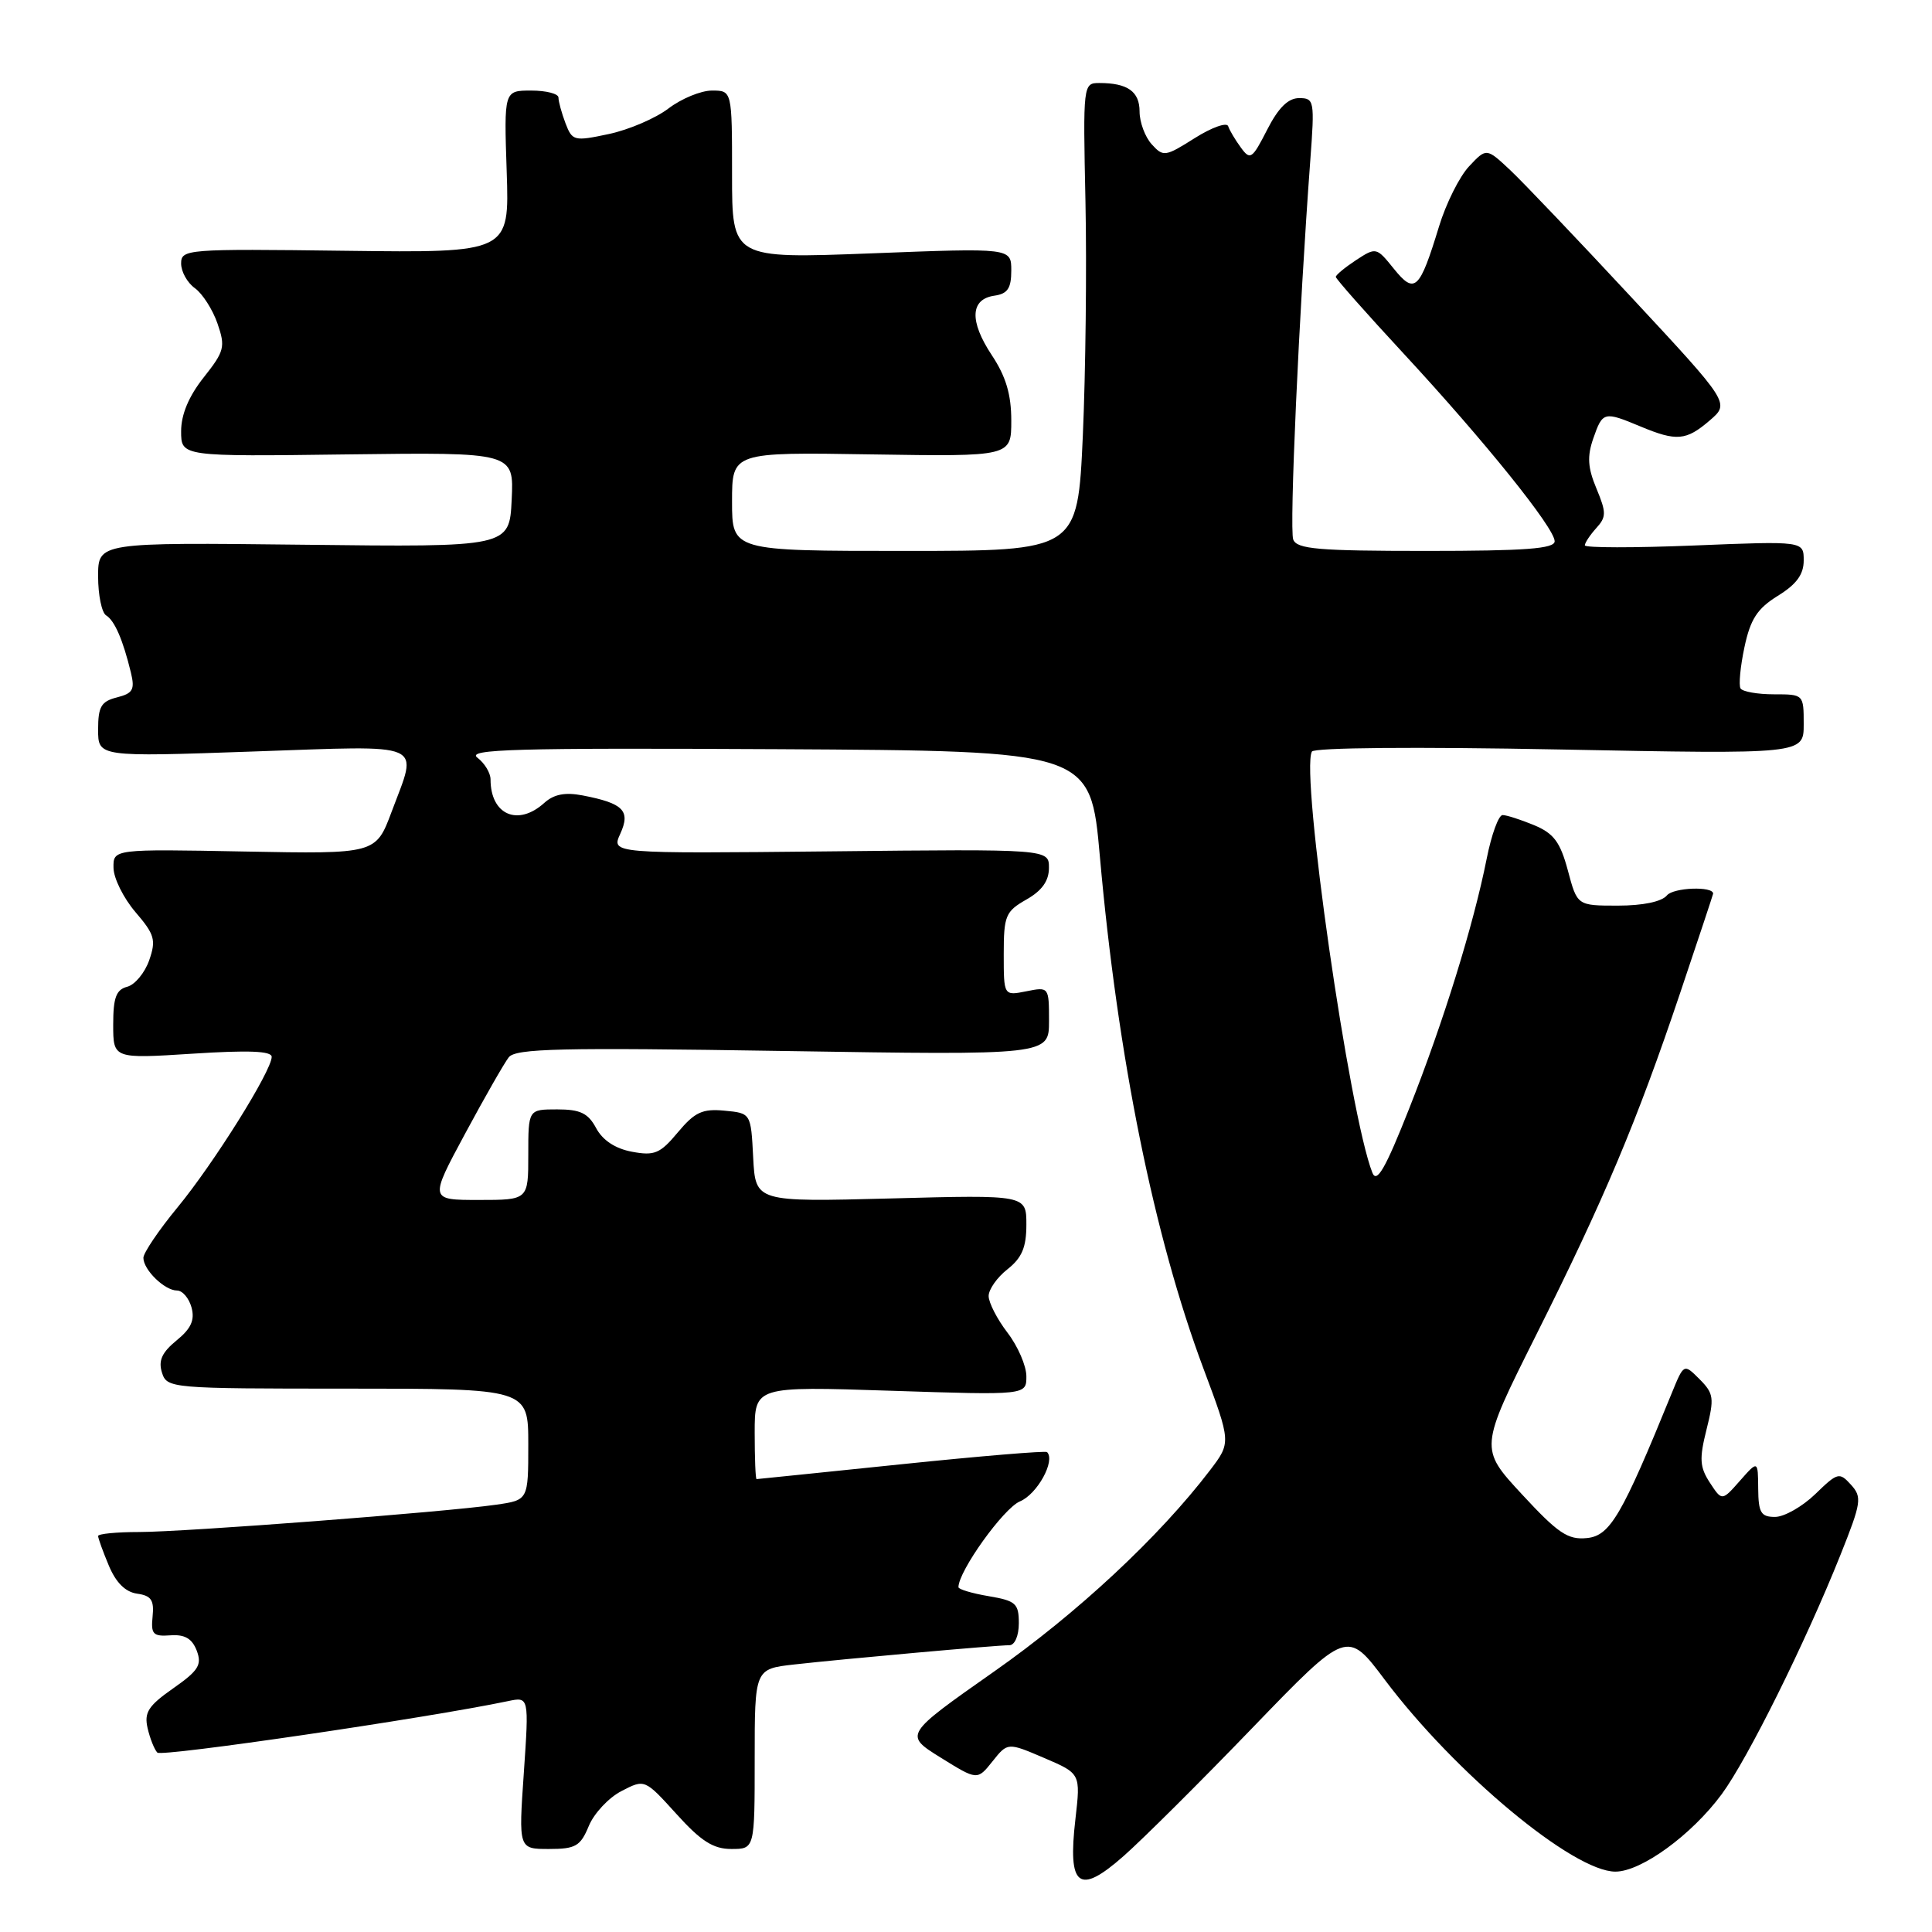 <?xml version="1.0" encoding="UTF-8" standalone="no"?>
<!DOCTYPE svg PUBLIC "-//W3C//DTD SVG 1.1//EN" "http://www.w3.org/Graphics/SVG/1.1/DTD/svg11.dtd" >
<svg xmlns="http://www.w3.org/2000/svg" xmlns:xlink="http://www.w3.org/1999/xlink" version="1.1" viewBox="0 0 256 256">
 <g >
 <path fill="currentColor"
d=" M 166.00 228.90 C 178.51 215.94 178.51 215.94 183.50 222.59 C 192.81 234.97 208.47 248.00 214.05 248.00 C 217.47 248.00 224.14 243.15 228.13 237.75 C 231.57 233.08 239.20 217.72 243.88 206.01 C 246.65 199.07 246.75 198.38 245.26 196.73 C 243.72 195.04 243.50 195.10 240.53 197.98 C 238.81 199.64 236.41 201.00 235.20 201.00 C 233.33 201.00 233.00 200.44 232.97 197.25 C 232.94 193.50 232.94 193.50 230.55 196.21 C 228.17 198.91 228.17 198.91 226.57 196.47 C 225.22 194.40 225.15 193.30 226.12 189.43 C 227.17 185.25 227.09 184.65 225.20 182.75 C 223.12 180.67 223.12 180.67 221.52 184.59 C 214.90 200.84 213.35 203.49 210.29 203.80 C 207.76 204.06 206.46 203.19 201.67 198.01 C 196.03 191.92 196.03 191.92 203.51 176.97 C 212.57 158.89 216.90 148.60 222.64 131.54 C 225.04 124.41 227.00 118.50 227.00 118.41 C 227.00 117.40 221.74 117.60 220.88 118.64 C 220.19 119.48 217.69 120.00 214.37 120.00 C 208.99 120.00 208.99 120.00 207.75 115.34 C 206.74 111.58 205.89 110.43 203.28 109.34 C 201.51 108.61 199.63 108.00 199.10 108.00 C 198.57 108.00 197.63 110.59 197.00 113.75 C 195.25 122.56 191.27 135.41 186.72 146.90 C 183.58 154.84 182.43 156.84 181.85 155.40 C 178.81 147.77 172.30 102.47 173.83 99.59 C 174.11 99.06 187.59 98.94 206.66 99.31 C 239.00 99.94 239.00 99.94 239.00 95.97 C 239.00 92.01 238.99 92.00 235.06 92.00 C 232.89 92.00 230.90 91.65 230.63 91.22 C 230.37 90.79 230.60 88.33 231.15 85.75 C 231.94 82.03 232.85 80.64 235.57 78.95 C 238.04 77.43 239.00 76.12 239.00 74.27 C 239.00 71.69 239.00 71.69 224.50 72.28 C 216.53 72.60 210.00 72.60 210.00 72.26 C 210.00 71.93 210.68 70.90 211.51 69.98 C 212.86 68.50 212.86 67.92 211.54 64.74 C 210.38 61.97 210.29 60.48 211.12 58.09 C 212.36 54.53 212.53 54.49 217.35 56.50 C 222.16 58.51 223.42 58.40 226.55 55.71 C 229.21 53.42 229.21 53.42 216.23 39.46 C 209.09 31.78 201.84 24.17 200.11 22.54 C 196.96 19.59 196.96 19.59 194.66 22.04 C 193.39 23.39 191.60 26.98 190.68 30.00 C 188.10 38.45 187.47 39.05 184.69 35.61 C 182.39 32.75 182.33 32.74 179.68 34.47 C 178.21 35.44 177.00 36.44 177.00 36.69 C 177.00 36.94 181.03 41.50 185.96 46.82 C 196.72 58.44 206.00 69.97 206.00 71.72 C 206.00 72.71 202.12 73.00 188.97 73.00 C 174.69 73.00 171.84 72.76 171.36 71.49 C 170.83 70.11 172.12 41.49 173.62 21.25 C 174.21 13.34 174.15 13.00 172.14 13.00 C 170.68 13.00 169.39 14.28 167.90 17.20 C 165.92 21.08 165.66 21.26 164.42 19.55 C 163.68 18.54 162.92 17.27 162.74 16.72 C 162.56 16.17 160.56 16.88 158.31 18.30 C 154.40 20.77 154.14 20.81 152.61 19.12 C 151.72 18.14 151.00 16.19 151.00 14.78 C 151.00 12.12 149.41 11.00 145.67 11.00 C 143.52 11.00 143.50 11.15 143.83 26.75 C 144.01 35.41 143.85 49.36 143.48 57.75 C 142.79 73.00 142.79 73.00 119.89 73.00 C 97.00 73.00 97.00 73.00 97.00 66.46 C 97.00 59.91 97.00 59.91 115.50 60.21 C 134.00 60.50 134.00 60.50 134.00 55.73 C 134.00 52.27 133.29 49.88 131.41 47.05 C 128.43 42.54 128.56 39.64 131.76 39.18 C 133.51 38.93 134.00 38.21 134.00 35.85 C 134.00 32.85 134.00 32.85 115.50 33.57 C 97.00 34.28 97.00 34.28 97.00 23.14 C 97.00 12.00 97.00 12.00 94.34 12.00 C 92.88 12.00 90.29 13.07 88.58 14.37 C 86.88 15.67 83.32 17.20 80.67 17.76 C 76.07 18.74 75.83 18.68 74.93 16.33 C 74.42 14.98 74.00 13.45 74.00 12.93 C 74.00 12.42 72.38 12.00 70.39 12.00 C 66.78 12.00 66.78 12.00 67.14 22.75 C 67.50 33.50 67.50 33.50 45.75 33.23 C 24.70 32.96 24.00 33.02 24.00 34.92 C 24.00 36.00 24.82 37.47 25.83 38.19 C 26.83 38.91 28.18 41.02 28.82 42.87 C 29.89 45.97 29.74 46.54 26.99 50.01 C 25.01 52.51 24.00 54.93 24.00 57.14 C 24.00 60.50 24.00 60.50 46.05 60.21 C 68.10 59.93 68.10 59.93 67.80 66.21 C 67.50 72.50 67.50 72.50 40.25 72.18 C 13.00 71.87 13.00 71.87 13.00 76.38 C 13.00 78.85 13.48 81.18 14.06 81.54 C 15.19 82.23 16.30 84.80 17.35 89.14 C 17.89 91.38 17.60 91.88 15.49 92.41 C 13.41 92.94 13.00 93.63 13.00 96.67 C 13.00 100.30 13.00 100.30 33.50 99.58 C 56.80 98.78 55.40 98.17 51.90 107.54 C 49.80 113.16 49.80 113.16 32.40 112.83 C 15.00 112.50 15.00 112.50 15.04 115.00 C 15.06 116.38 16.37 119.01 17.95 120.86 C 20.50 123.83 20.70 124.56 19.77 127.24 C 19.19 128.90 17.88 130.48 16.86 130.75 C 15.39 131.13 15.00 132.19 15.00 135.76 C 15.00 140.29 15.00 140.29 25.50 139.62 C 32.92 139.14 36.00 139.26 36.00 140.04 C 36.00 141.89 28.33 154.15 23.52 159.99 C 21.03 163.01 19.00 166.02 19.00 166.67 C 19.00 168.26 21.82 171.00 23.45 171.00 C 24.18 171.00 25.04 172.01 25.38 173.25 C 25.83 174.92 25.32 176.05 23.39 177.62 C 21.46 179.20 20.96 180.29 21.46 181.87 C 22.12 183.96 22.54 184.00 46.07 184.00 C 70.00 184.00 70.00 184.00 70.00 191.39 C 70.00 198.77 70.00 198.77 65.75 199.38 C 59.00 200.36 24.39 203.00 18.42 203.00 C 15.44 203.00 13.00 203.24 13.00 203.53 C 13.00 203.82 13.64 205.59 14.42 207.45 C 15.36 209.70 16.61 210.95 18.17 211.17 C 20.04 211.43 20.44 212.03 20.22 214.19 C 19.98 216.54 20.28 216.86 22.58 216.69 C 24.49 216.55 25.45 217.12 26.07 218.72 C 26.78 220.60 26.31 221.36 22.94 223.72 C 19.64 226.03 19.08 226.92 19.56 229.00 C 19.88 230.38 20.46 231.83 20.85 232.23 C 21.42 232.82 56.62 227.65 67.30 225.41 C 70.10 224.82 70.10 224.82 69.41 234.91 C 68.71 245.00 68.71 245.00 72.74 245.00 C 76.28 245.00 76.91 244.63 78.02 241.95 C 78.71 240.28 80.66 238.19 82.36 237.32 C 85.43 235.73 85.43 235.73 89.63 240.36 C 92.89 243.97 94.51 245.00 96.91 245.00 C 100.00 245.00 100.00 245.00 100.00 233.07 C 100.00 221.14 100.00 221.14 105.25 220.55 C 111.75 219.82 132.05 218.00 133.75 218.00 C 134.46 218.00 135.00 216.75 135.00 215.09 C 135.00 212.47 134.60 212.11 131.00 211.50 C 128.80 211.13 127.00 210.59 127.00 210.31 C 127.00 208.18 132.98 199.84 135.15 198.94 C 137.44 197.99 139.88 193.55 138.74 192.41 C 138.55 192.22 129.87 192.94 119.45 194.02 C 109.03 195.10 100.39 195.98 100.25 195.99 C 100.11 195.99 100.00 193.23 100.00 189.85 C 100.00 183.69 100.00 183.69 118.00 184.28 C 136.00 184.87 136.00 184.87 136.00 182.37 C 136.00 180.99 134.88 178.39 133.50 176.59 C 132.12 174.79 131.00 172.60 131.00 171.73 C 131.00 170.86 132.12 169.26 133.50 168.18 C 135.41 166.67 136.00 165.28 136.00 162.27 C 136.00 158.32 136.00 158.32 118.05 158.80 C 100.11 159.27 100.11 159.27 99.80 153.38 C 99.50 147.50 99.50 147.50 96.00 147.17 C 93.08 146.89 92.06 147.36 89.82 150.04 C 87.47 152.86 86.73 153.17 83.73 152.61 C 81.53 152.20 79.85 151.09 78.99 149.48 C 77.93 147.50 76.89 147.00 73.83 147.00 C 70.00 147.00 70.00 147.00 70.00 153.00 C 70.00 159.00 70.00 159.00 63.45 159.00 C 56.90 159.00 56.90 159.00 61.61 150.25 C 64.20 145.44 66.81 140.87 67.41 140.10 C 68.32 138.93 74.23 138.79 103.75 139.26 C 139.00 139.82 139.00 139.82 139.00 135.29 C 139.00 130.78 138.98 130.75 136.00 131.35 C 133.00 131.95 133.00 131.95 133.00 126.43 C 133.00 121.34 133.24 120.77 135.99 119.20 C 138.06 118.03 138.99 116.73 138.99 115.00 C 139.00 112.50 139.00 112.50 110.00 112.81 C 80.99 113.11 80.99 113.11 82.19 110.48 C 83.58 107.43 82.61 106.44 77.21 105.40 C 74.88 104.95 73.40 105.24 72.13 106.38 C 68.63 109.55 65.00 107.97 65.00 103.28 C 65.00 102.42 64.21 101.12 63.25 100.39 C 61.78 99.27 68.21 99.09 103.00 99.27 C 144.50 99.50 144.50 99.50 145.74 113.50 C 148.10 140.07 152.91 163.84 159.47 181.36 C 163.13 191.14 163.13 191.14 160.33 194.82 C 153.61 203.63 142.75 213.76 131.69 221.51 C 119.79 229.87 119.79 229.87 124.64 232.89 C 129.50 235.91 129.50 235.91 131.51 233.39 C 133.52 230.87 133.52 230.87 138.36 232.94 C 143.19 235.01 143.19 235.01 142.50 241.03 C 141.45 250.04 142.94 251.18 148.88 245.94 C 151.42 243.70 159.13 236.03 166.00 228.90 Z "/>
</g>
</svg>